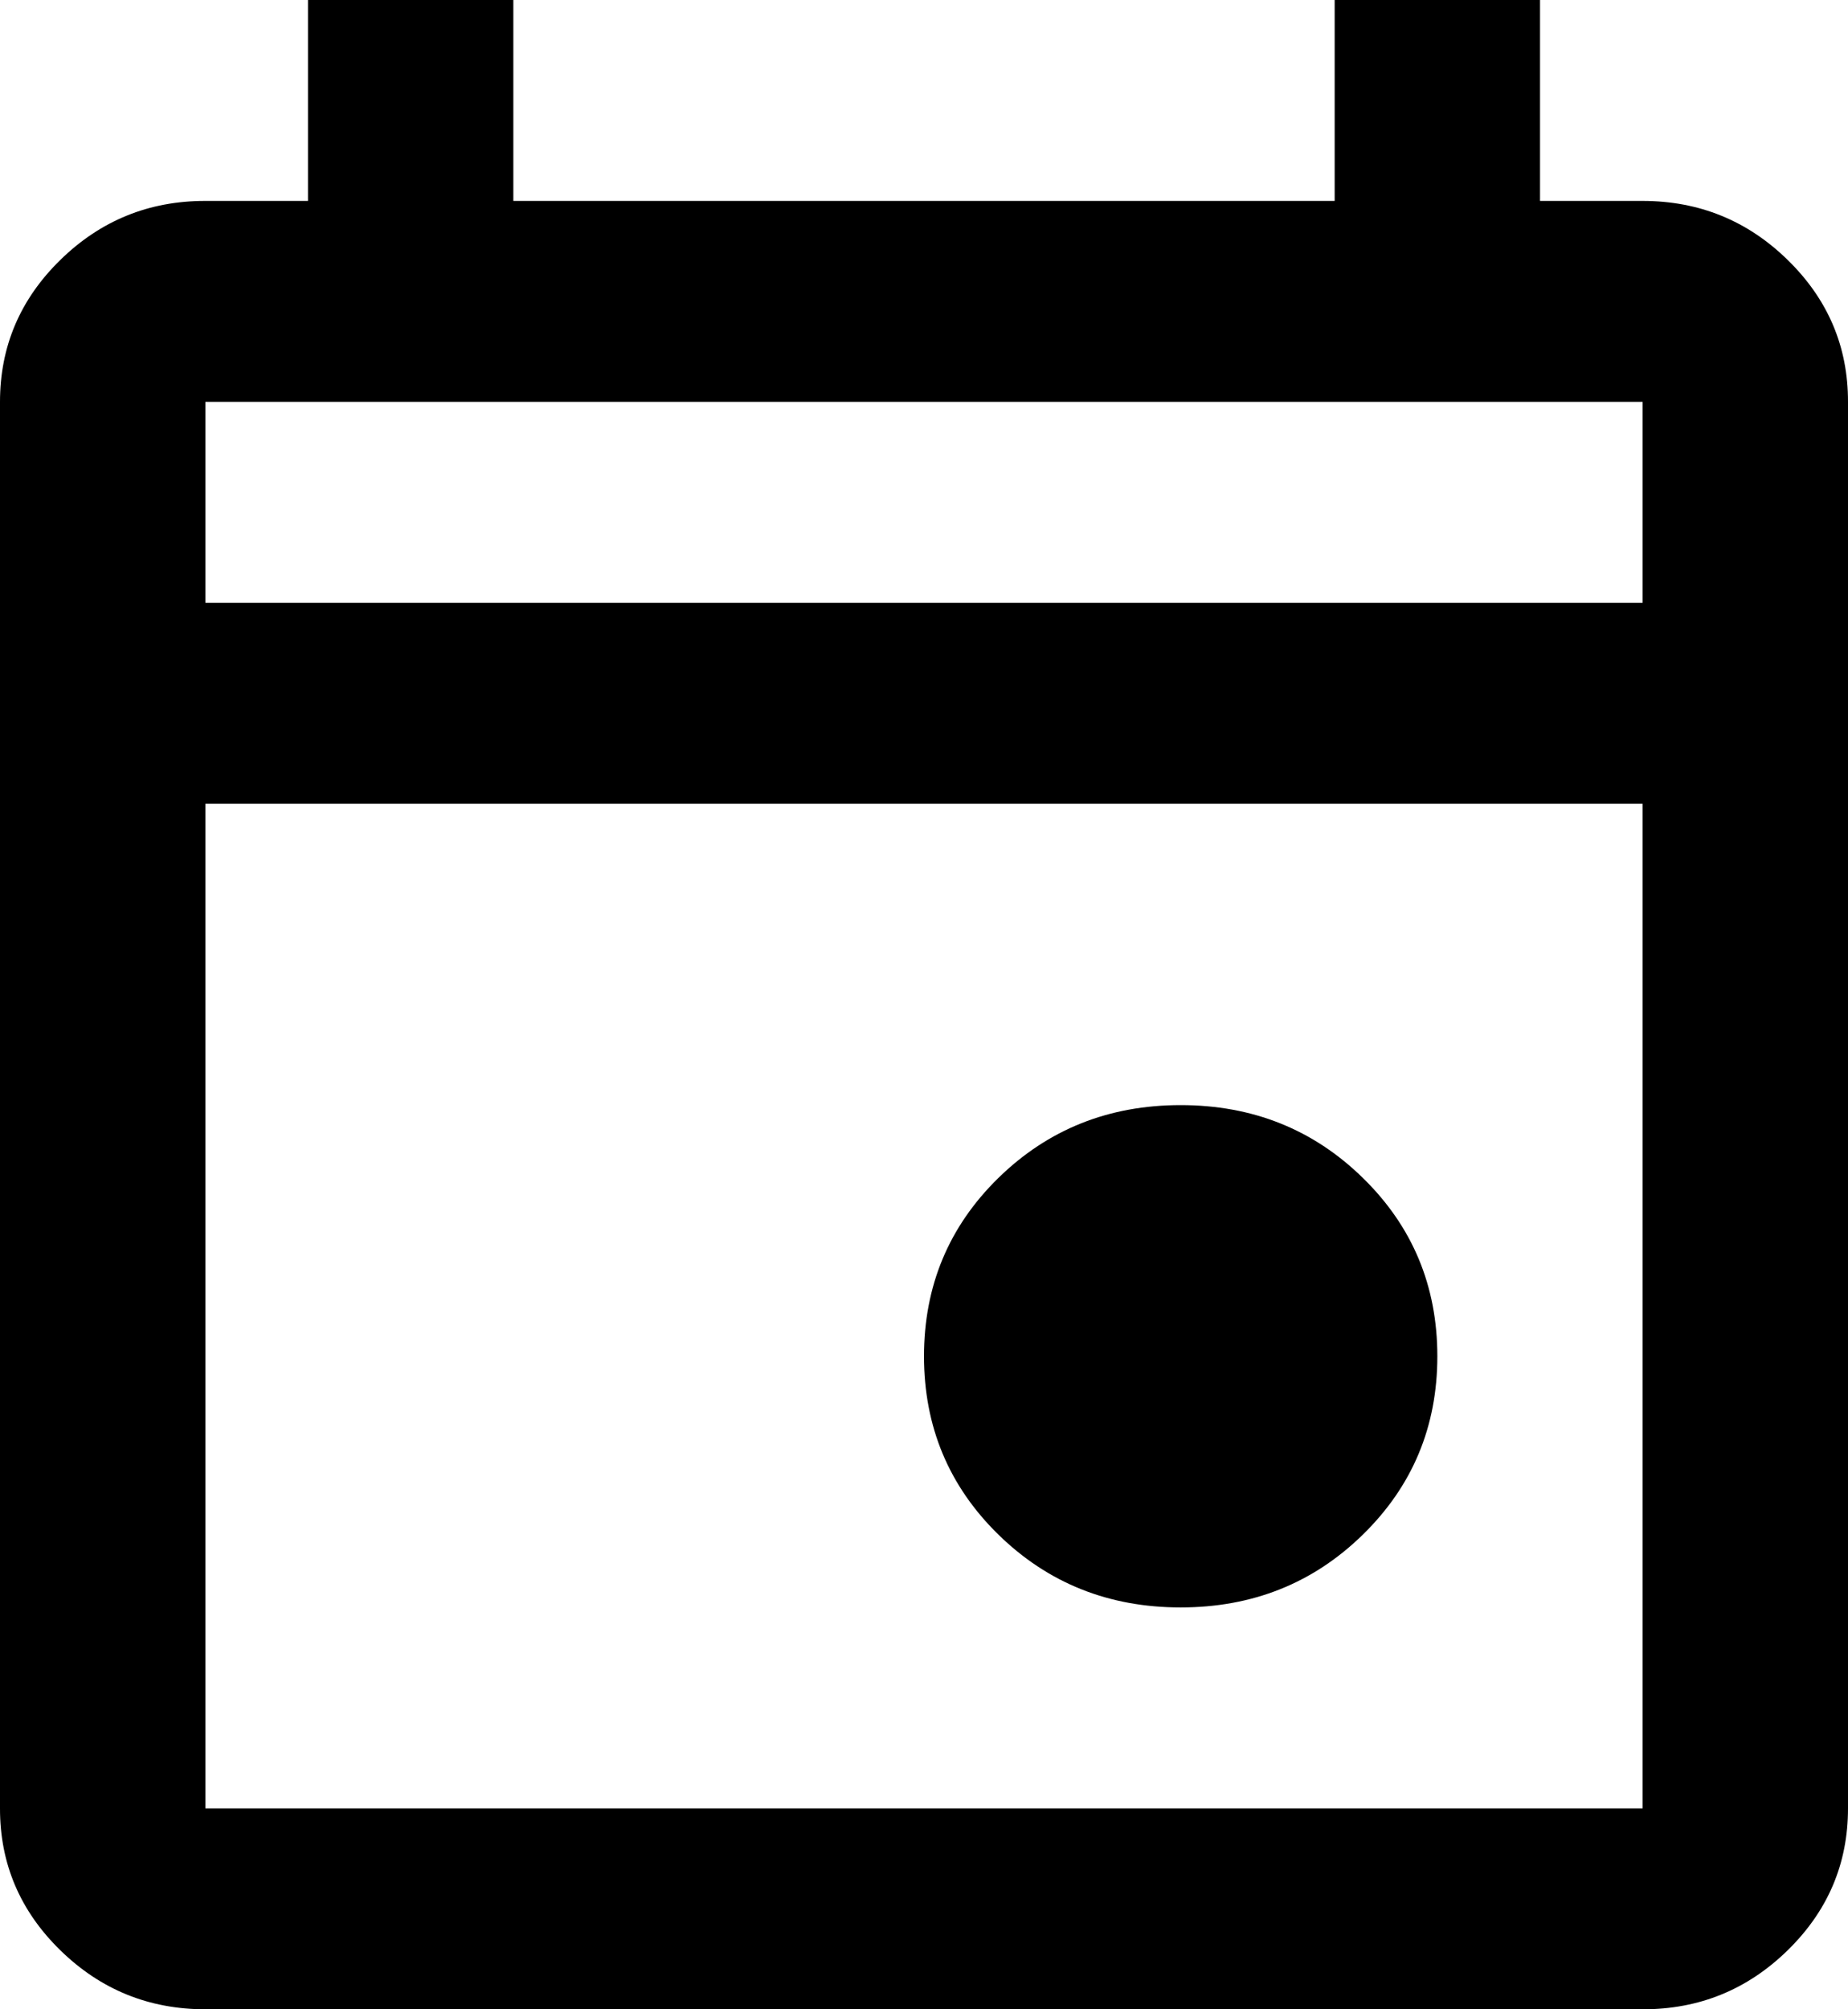 <svg width="23" height="25" viewBox="0 0 23 25" fill="none" xmlns="http://www.w3.org/2000/svg">
<path d="M14.694 20C13.8 20 13.044 19.698 12.426 19.094C11.809 18.49 11.5 17.75 11.5 16.875C11.5 16 11.809 15.26 12.426 14.656C13.044 14.052 13.8 13.75 14.694 13.75C15.589 13.75 16.345 14.052 16.962 14.656C17.58 15.26 17.889 16 17.889 16.875C17.889 17.75 17.58 18.49 16.962 19.094C16.345 19.698 15.589 20 14.694 20ZM2.556 25C1.853 25 1.251 24.755 0.75 24.265C0.249 23.775 -0.001 23.187 2.1694e-06 22.5V5C2.1694e-06 4.312 0.25 3.724 0.751 3.234C1.252 2.744 1.854 2.499 2.556 2.5H3.833V0H6.389V2.5H16.611V0H19.167V2.5H20.444C21.147 2.5 21.749 2.745 22.25 3.235C22.751 3.725 23.001 4.313 23 5V22.5C23 23.188 22.75 23.776 22.249 24.266C21.748 24.756 21.146 25.001 20.444 25H2.556ZM2.556 22.5H20.444V10H2.556V22.5ZM2.556 7.5H20.444V5H2.556V7.5Z" fill="black"/>
</svg>
